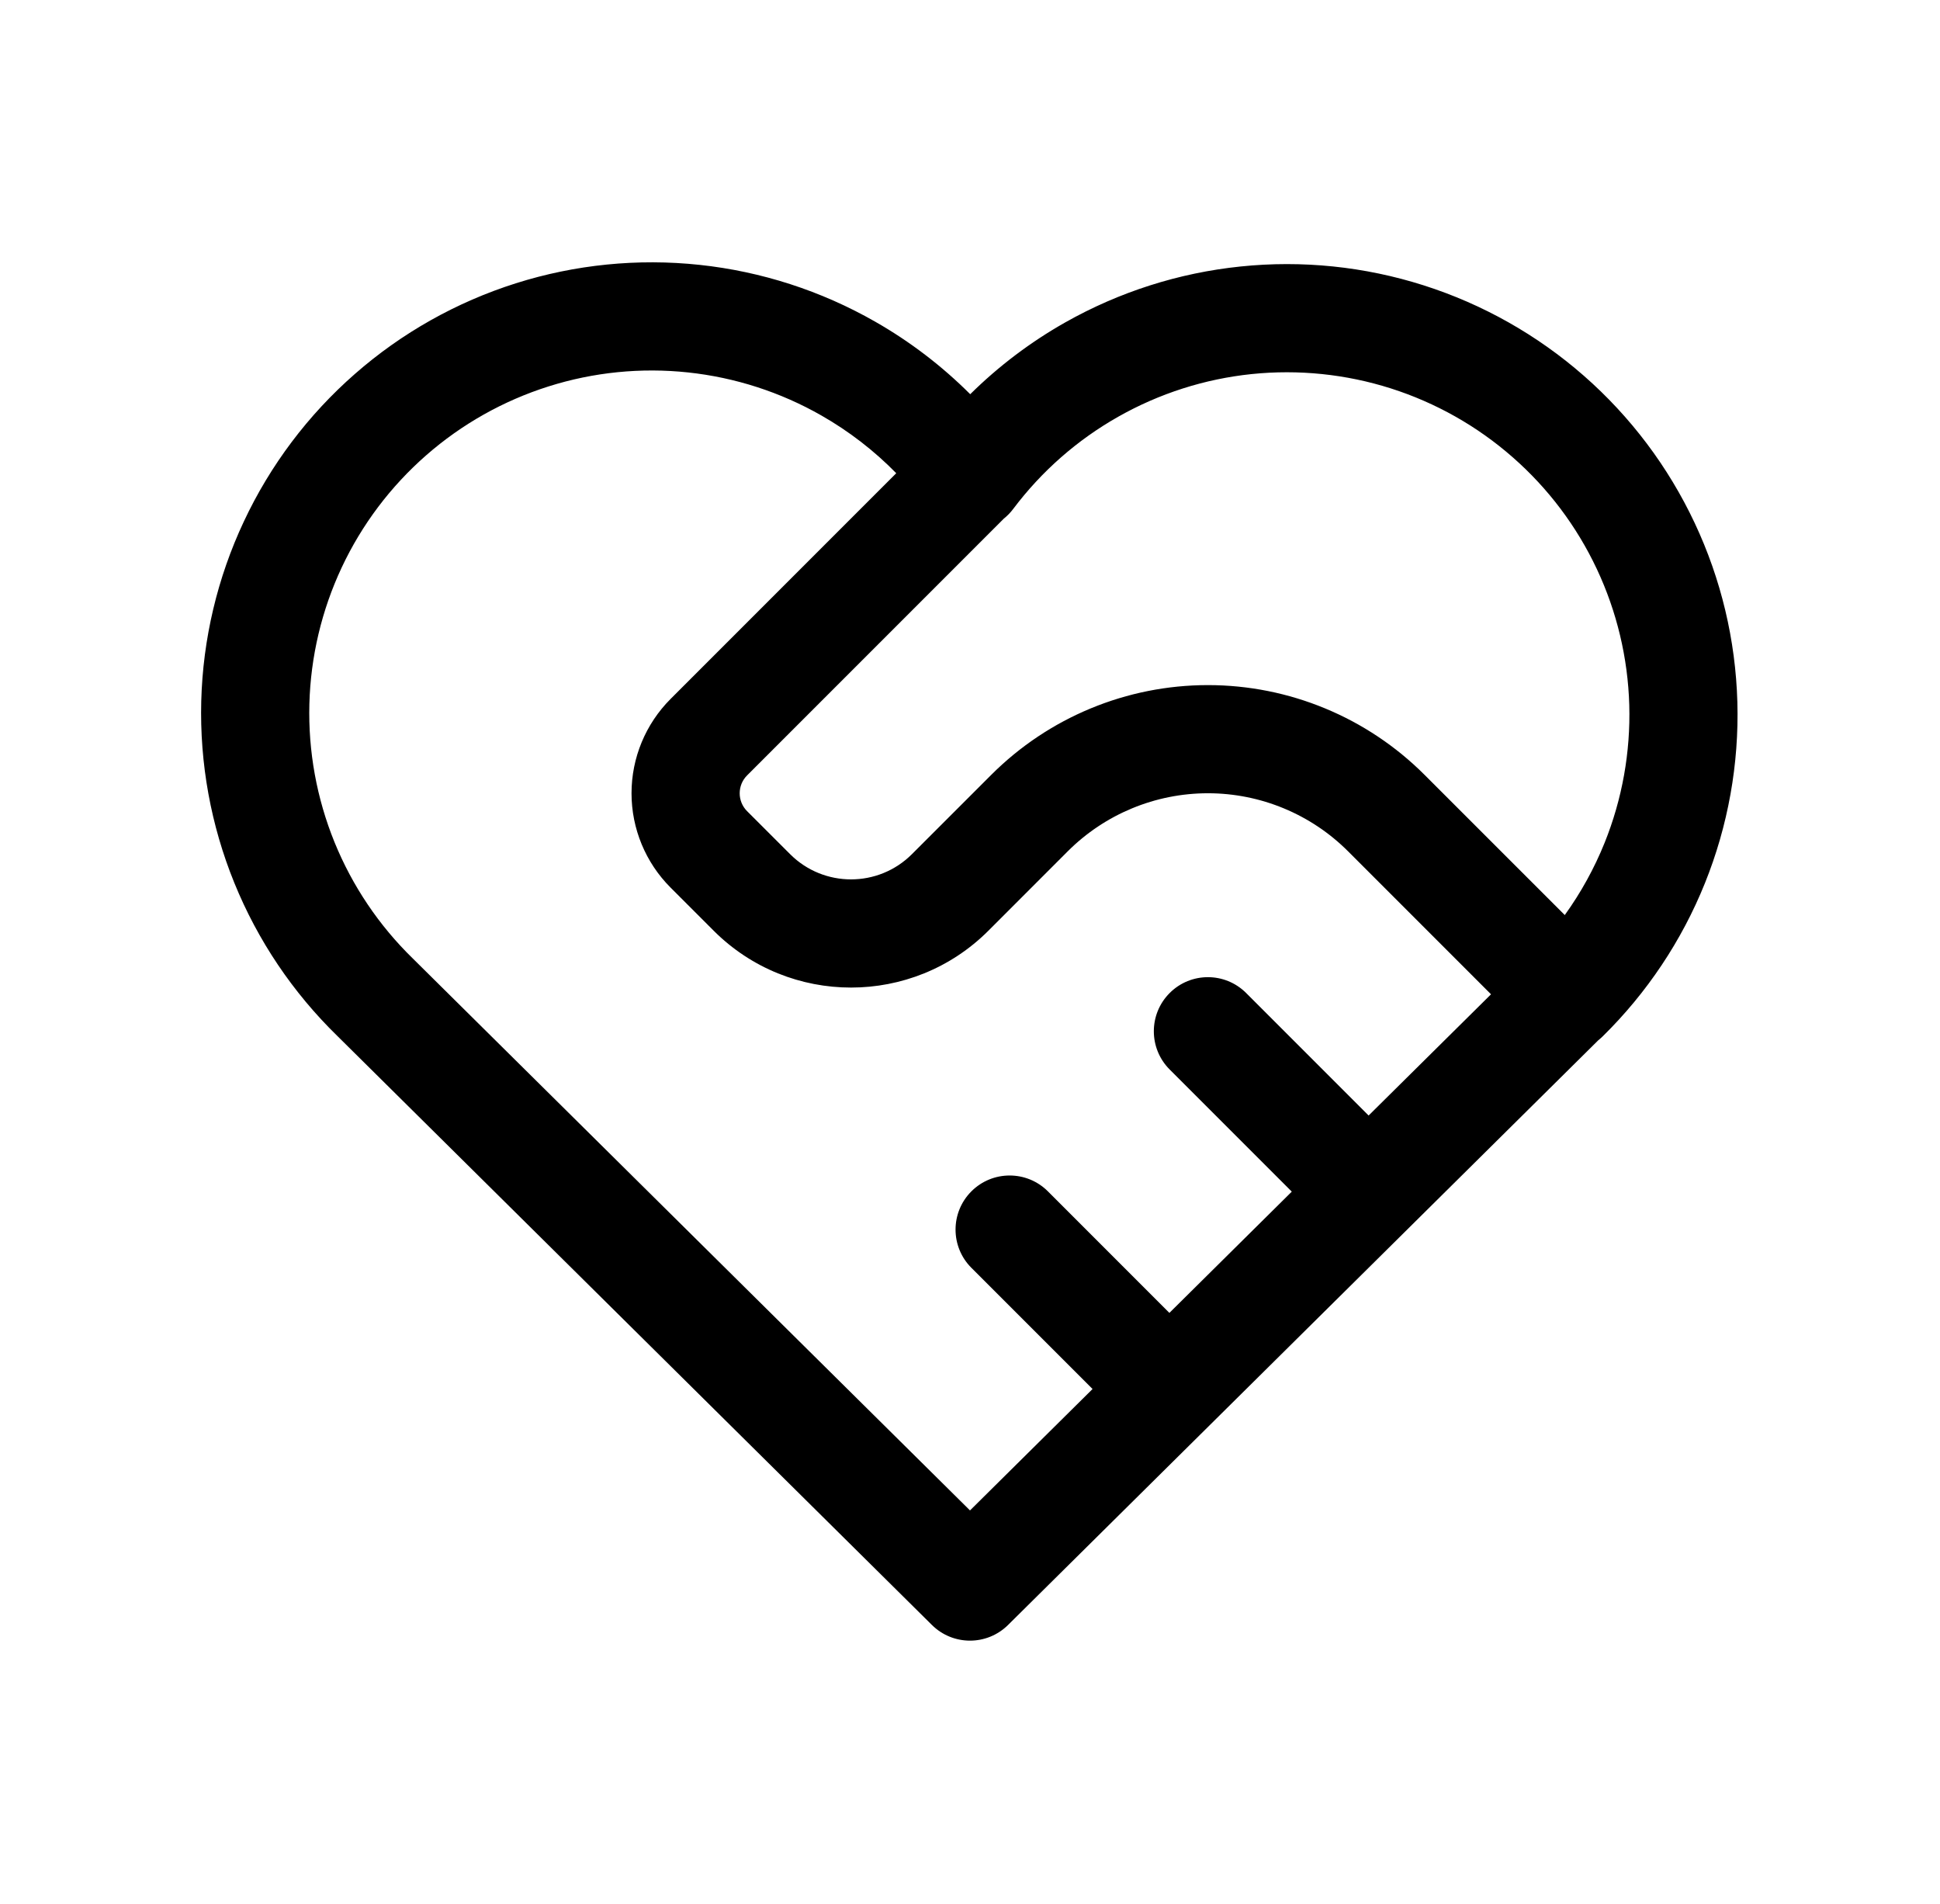 <svg width="53" height="52" viewBox="0 0 53 52" fill="none" xmlns="http://www.w3.org/2000/svg">
<path fill-rule="evenodd" clip-rule="evenodd" d="M18.797 10.172C17.513 10.035 16.214 10.165 14.983 10.555C13.751 10.945 12.614 11.585 11.642 12.436C10.67 13.287 9.885 14.329 9.336 15.498C8.787 16.668 8.486 17.938 8.452 19.229C8.418 20.52 8.652 21.804 9.138 23.001C9.625 24.197 10.354 25.28 11.28 26.181L11.289 26.19L26.5 41.254L29.848 37.938L26.538 34.628C25.961 34.051 25.961 33.116 26.538 32.539C27.115 31.962 28.051 31.962 28.628 32.539L31.947 35.859L35.291 32.547L31.955 29.211C31.378 28.634 31.378 27.699 31.955 27.122C32.532 26.545 33.467 26.545 34.044 27.122L37.39 30.468L40.734 27.157L36.83 23.253C35.814 22.237 34.436 21.666 33 21.666C31.563 21.666 30.185 22.237 29.169 23.253L27.003 25.42C24.931 27.491 21.569 27.491 19.497 25.42L18.32 24.243C17.637 23.56 17.253 22.633 17.253 21.667C17.253 20.7 17.637 19.774 18.32 19.09L24.485 12.925C23.883 12.31 23.196 11.78 22.445 11.351C21.324 10.71 20.081 10.309 18.797 10.172ZM27.421 14.168L20.41 21.179C20.409 21.179 20.41 21.179 20.41 21.179C20.28 21.308 20.208 21.484 20.208 21.667C20.208 21.849 20.28 22.025 20.409 22.154C20.409 22.154 20.409 22.154 20.409 22.154L21.586 23.33C22.504 24.248 23.995 24.248 24.913 23.33L27.08 21.164C28.65 19.594 30.779 18.712 33 18.712C35.22 18.712 37.349 19.594 38.919 21.164L42.749 24.993C43.188 24.383 43.554 23.721 43.837 23.02C44.318 21.825 44.547 20.545 44.511 19.258C44.474 17.971 44.172 16.705 43.624 15.54C43.076 14.375 42.293 13.335 41.324 12.487C40.356 11.638 39.223 10.999 37.996 10.608C36.769 10.218 35.475 10.085 34.194 10.217C32.913 10.35 31.674 10.746 30.553 11.38C29.432 12.013 28.454 12.872 27.68 13.901C27.605 14.001 27.517 14.091 27.421 14.168ZM43.665 28.412C43.706 28.38 43.746 28.344 43.785 28.306C44.993 27.119 45.944 25.695 46.577 24.124C47.21 22.552 47.512 20.867 47.464 19.174C47.416 17.48 47.019 15.815 46.297 14.282C45.576 12.749 44.546 11.381 43.272 10.265C41.997 9.148 40.506 8.307 38.892 7.793C37.278 7.279 35.575 7.104 33.889 7.279C32.204 7.453 30.573 7.974 29.098 8.808C28.149 9.345 27.278 10.004 26.506 10.767C25.734 9.996 24.862 9.329 23.91 8.786C22.435 7.943 20.8 7.414 19.111 7.234C17.421 7.054 15.712 7.225 14.091 7.738C12.471 8.251 10.974 9.093 9.696 10.213C8.417 11.332 7.384 12.704 6.662 14.243C5.939 15.781 5.543 17.452 5.498 19.151C5.454 20.85 5.761 22.54 6.402 24.114C7.041 25.686 7.999 27.109 9.214 28.293L25.46 44.383C26.036 44.953 26.963 44.953 27.539 44.383L43.665 28.412Z" fill="currentColor"/>
</svg>
